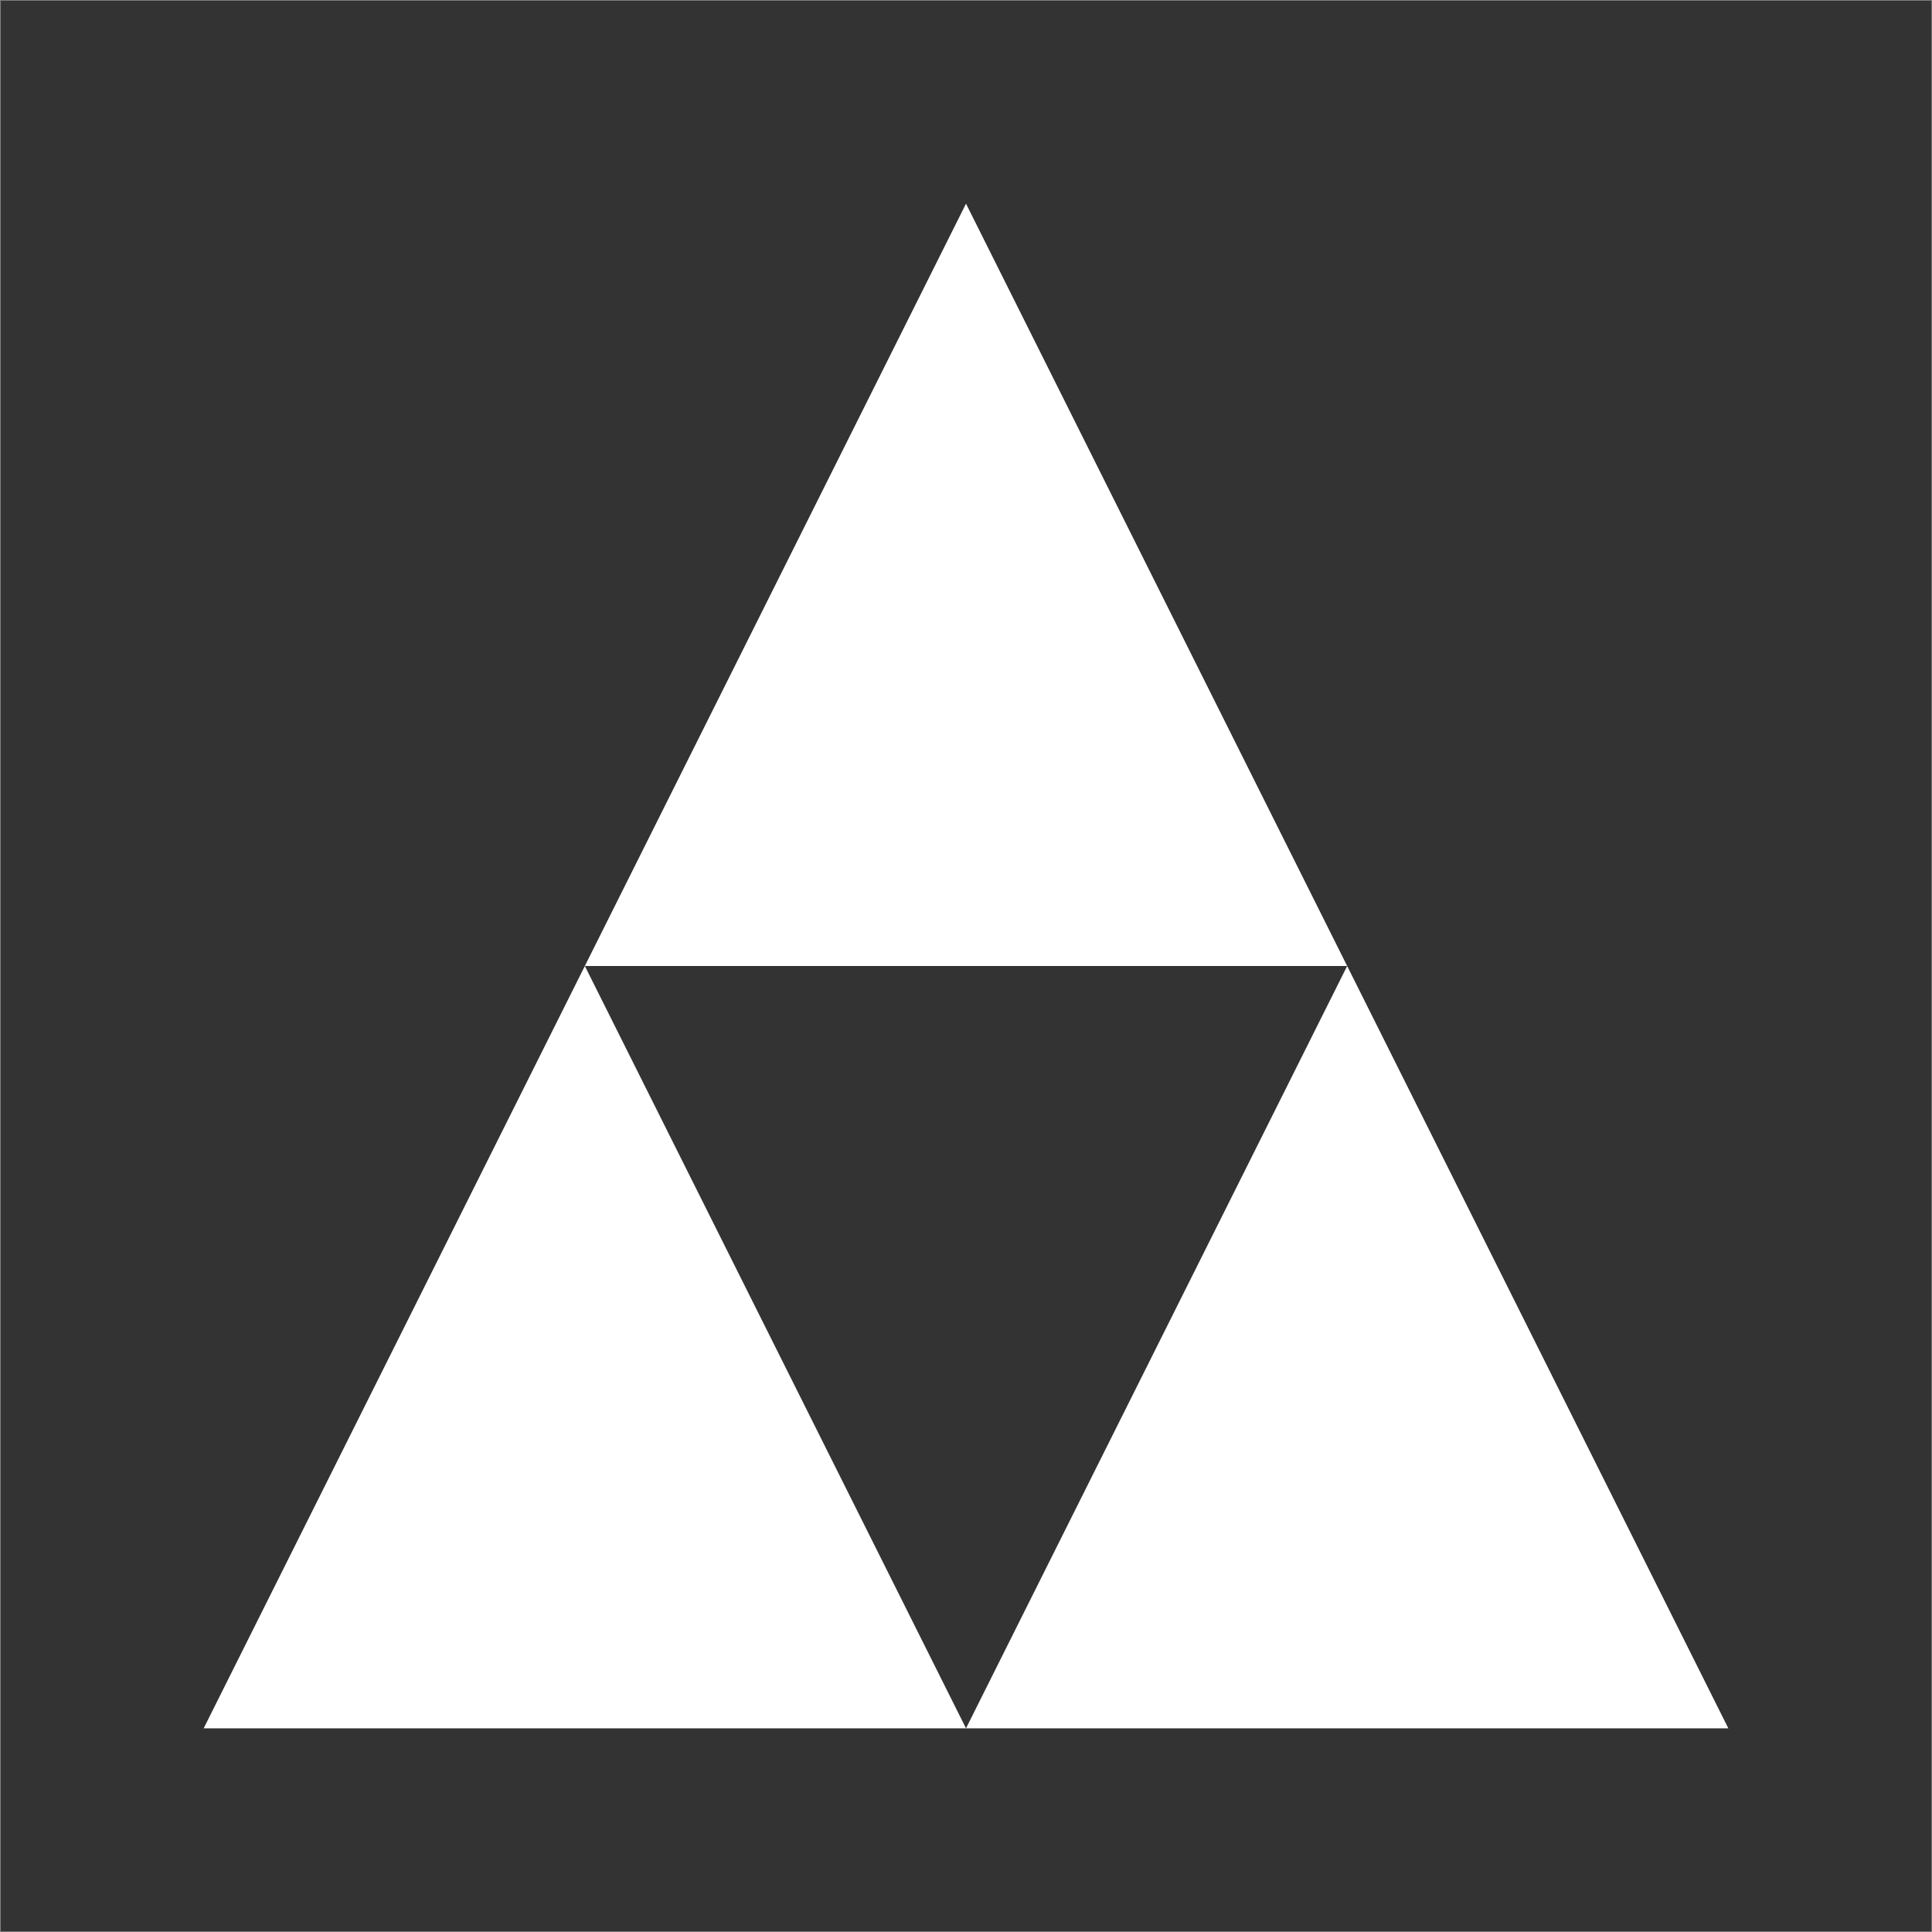 <svg xmlns="http://www.w3.org/2000/svg" xmlns:xlink="http://www.w3.org/1999/xlink" width="1024" height="1024" viewBox="0 0 1024 1024">
  <rect x="0" y="0" width="1024" height="1024" fill="#808080" stroke="none"/>
  <defs>
    <clipPath id="clip-path">
      <rect id="Rechteck_3" data-name="Rechteck 3" width="1024" height="1024" fill="none"/>
    </clipPath>
    <clipPath id="clip-Arranger_Icon">
      <rect width="1024" height="1024"/>
    </clipPath>
  </defs>
  <g id="Arranger_Icon" clip-path="url(#clip-Arranger_Icon)">
    <g id="Arranger_Icon-2" data-name="Arranger_Icon" transform="translate(0.417 0.337)">
      <g id="Gruppe_2" data-name="Gruppe 2" transform="translate(-0.417 -0.337)" clip-path="url(#clip-path)">
        <g id="Gruppe_1" data-name="Gruppe 1" clip-path="url(#clip-path)">
          <rect id="Rechteck_1" data-name="Rechteck 1" width="1023.212" height="1023.212" transform="translate(0.434 0.394)" fill="#333"/>
        </g>
      </g>
      <path id="Pfad_1" data-name="Pfad 1" d="M830.074,628.049,1032.1,1032.1H628.049ZM628.049,224,830.074,628.049H426.025ZM426.025,628.049,628.049,1032.1H224Z" transform="translate(-116.466 -116.386)" fill="#fff"/>
    </g>
  </g>
</svg>
